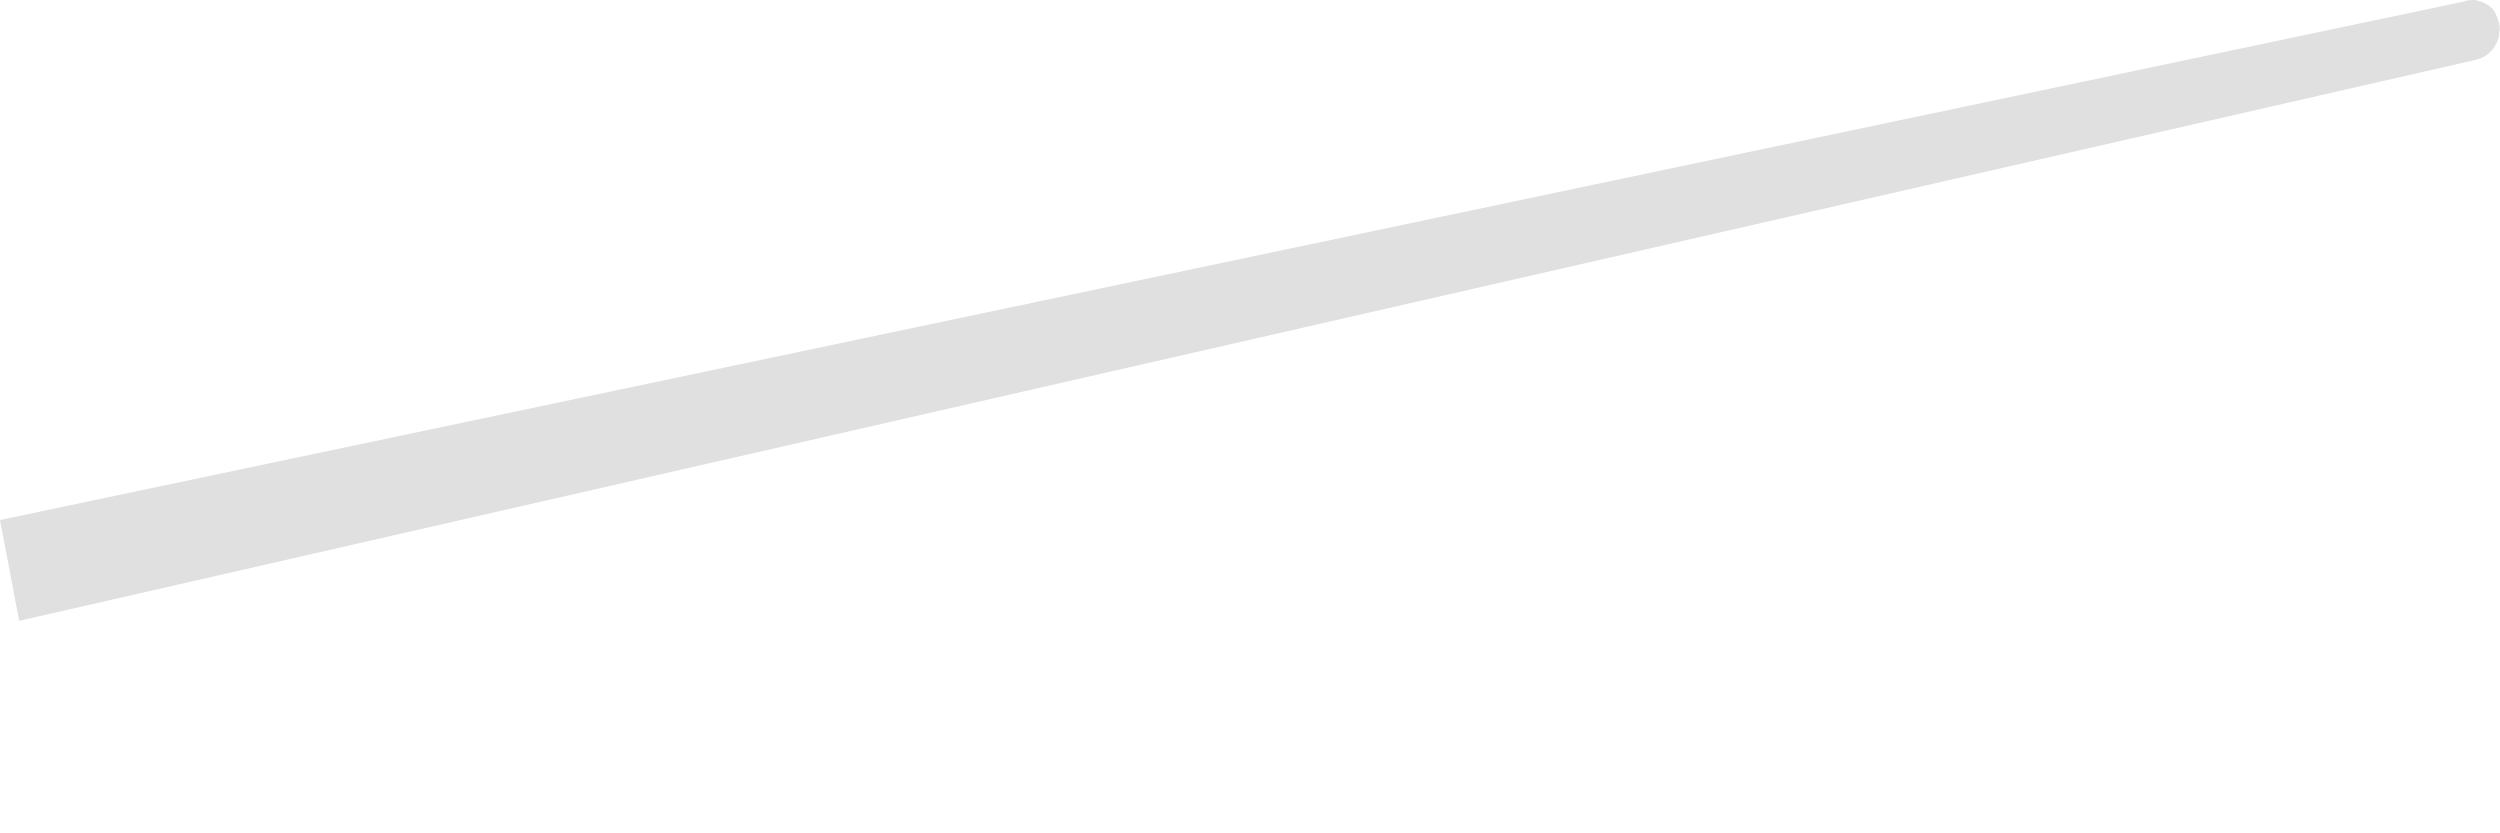 <svg width="3" height="1" viewBox="0 0 3 1" fill="none" xmlns="http://www.w3.org/2000/svg">
<path d="M2.998 0.025C2.997 0.021 2.995 0.017 2.993 0.013C2.99 0.009 2.986 0.006 2.982 0.004C2.978 0.002 2.974 0.001 2.97 0C2.965 -0 2.961 0 2.956 0.002L0 0.624L0.023 0.745L2.97 0.072C2.975 0.071 2.98 0.069 2.984 0.066C2.988 0.063 2.992 0.059 2.994 0.055C2.997 0.05 2.999 0.045 2.999 0.04C3 0.035 3 0.03 2.998 0.025Z" fill="#E0E0E0"/>
</svg>

